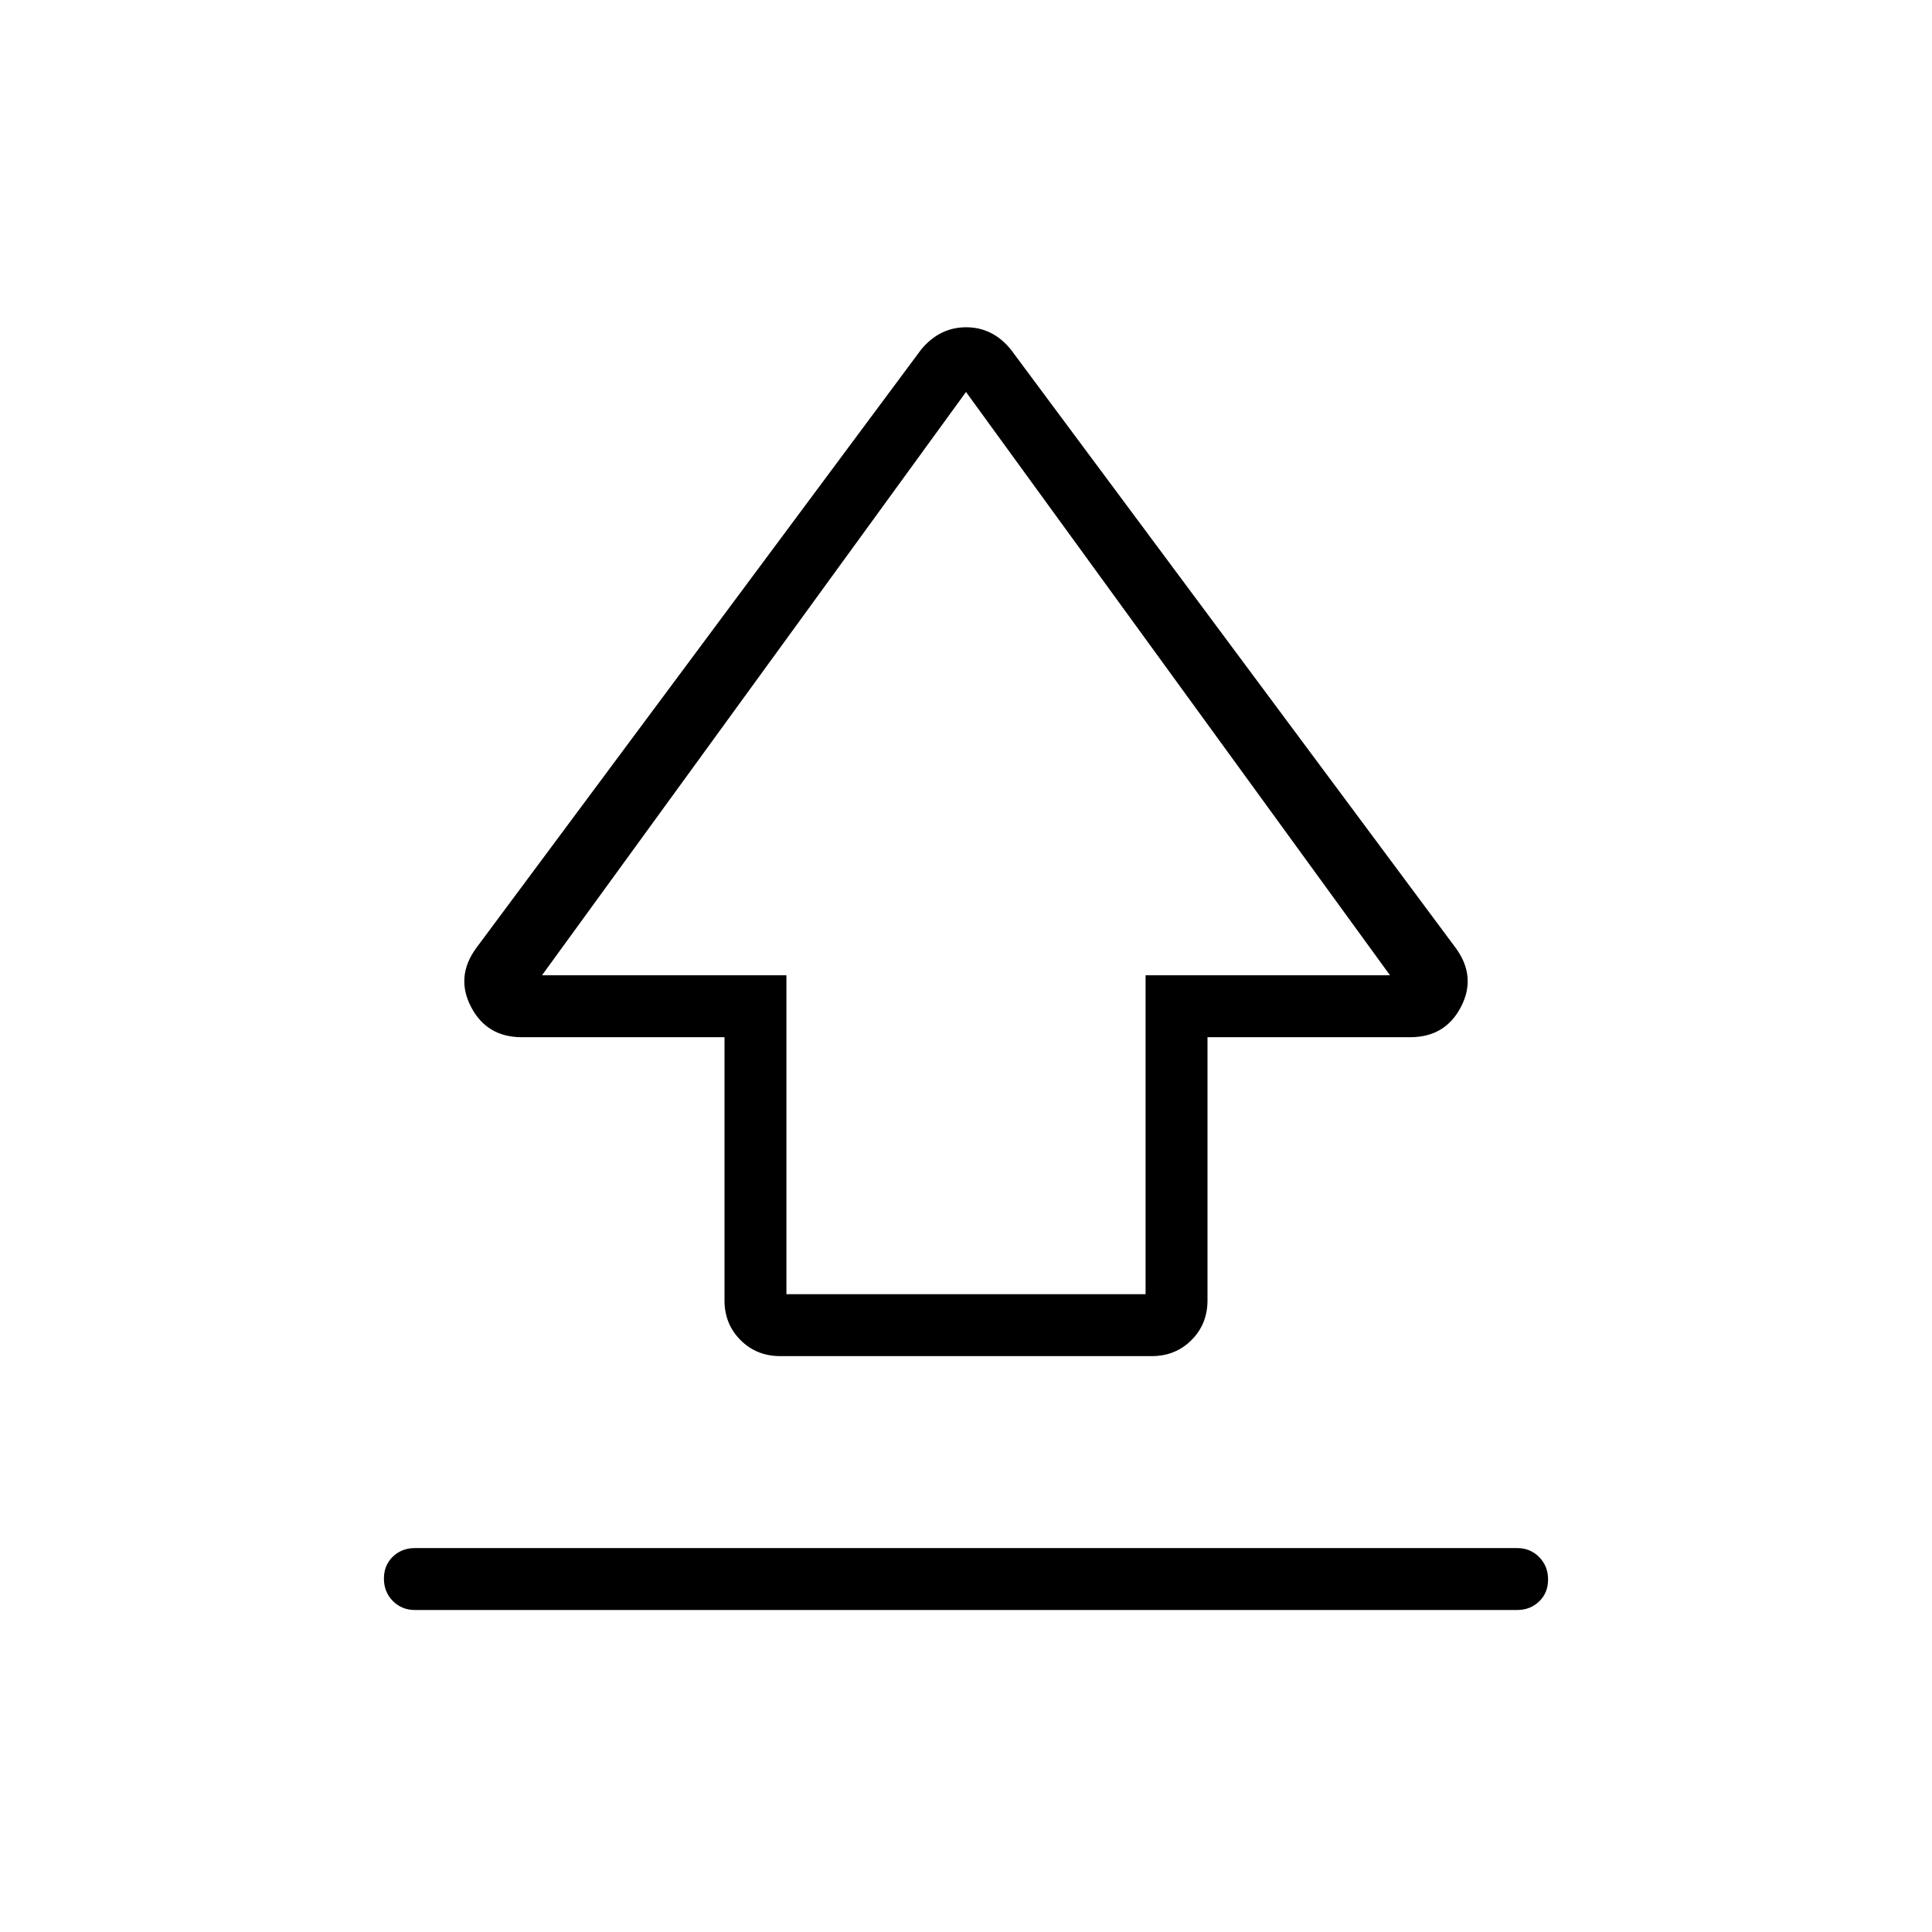 <svg xmlns="http://www.w3.org/2000/svg" height="48" viewBox="0 96 960 960" width="48"><path d="M360 742.154V611.385H259.302q-17.433 0-25.253-15.077-7.819-15.077 2.643-29.308l221.077-297.385q9.157-11 22.309-11 13.153 0 22.153 11L723.308 567q10.462 14.231 2.643 29.308-7.82 15.077-25.253 15.077H600v130.769q0 11.769-7.961 19.731-7.962 7.962-19.731 7.962H387.692q-11.769 0-19.731-7.962Q360 753.923 360 742.154Zm30.769-3.077h178.462V580.615h121.461L480 290.769 269.308 580.615h121.461v158.462ZM480 514.539ZM206.154 896q-6.539 0-10.962-4.485t-4.423-11.115q0-6.63 4.423-10.9 4.423-4.269 10.962-4.269h547.692q6.539 0 10.962 4.485t4.423 11.116q0 6.63-4.423 10.899Q760.385 896 753.846 896H206.154Z"/></svg>